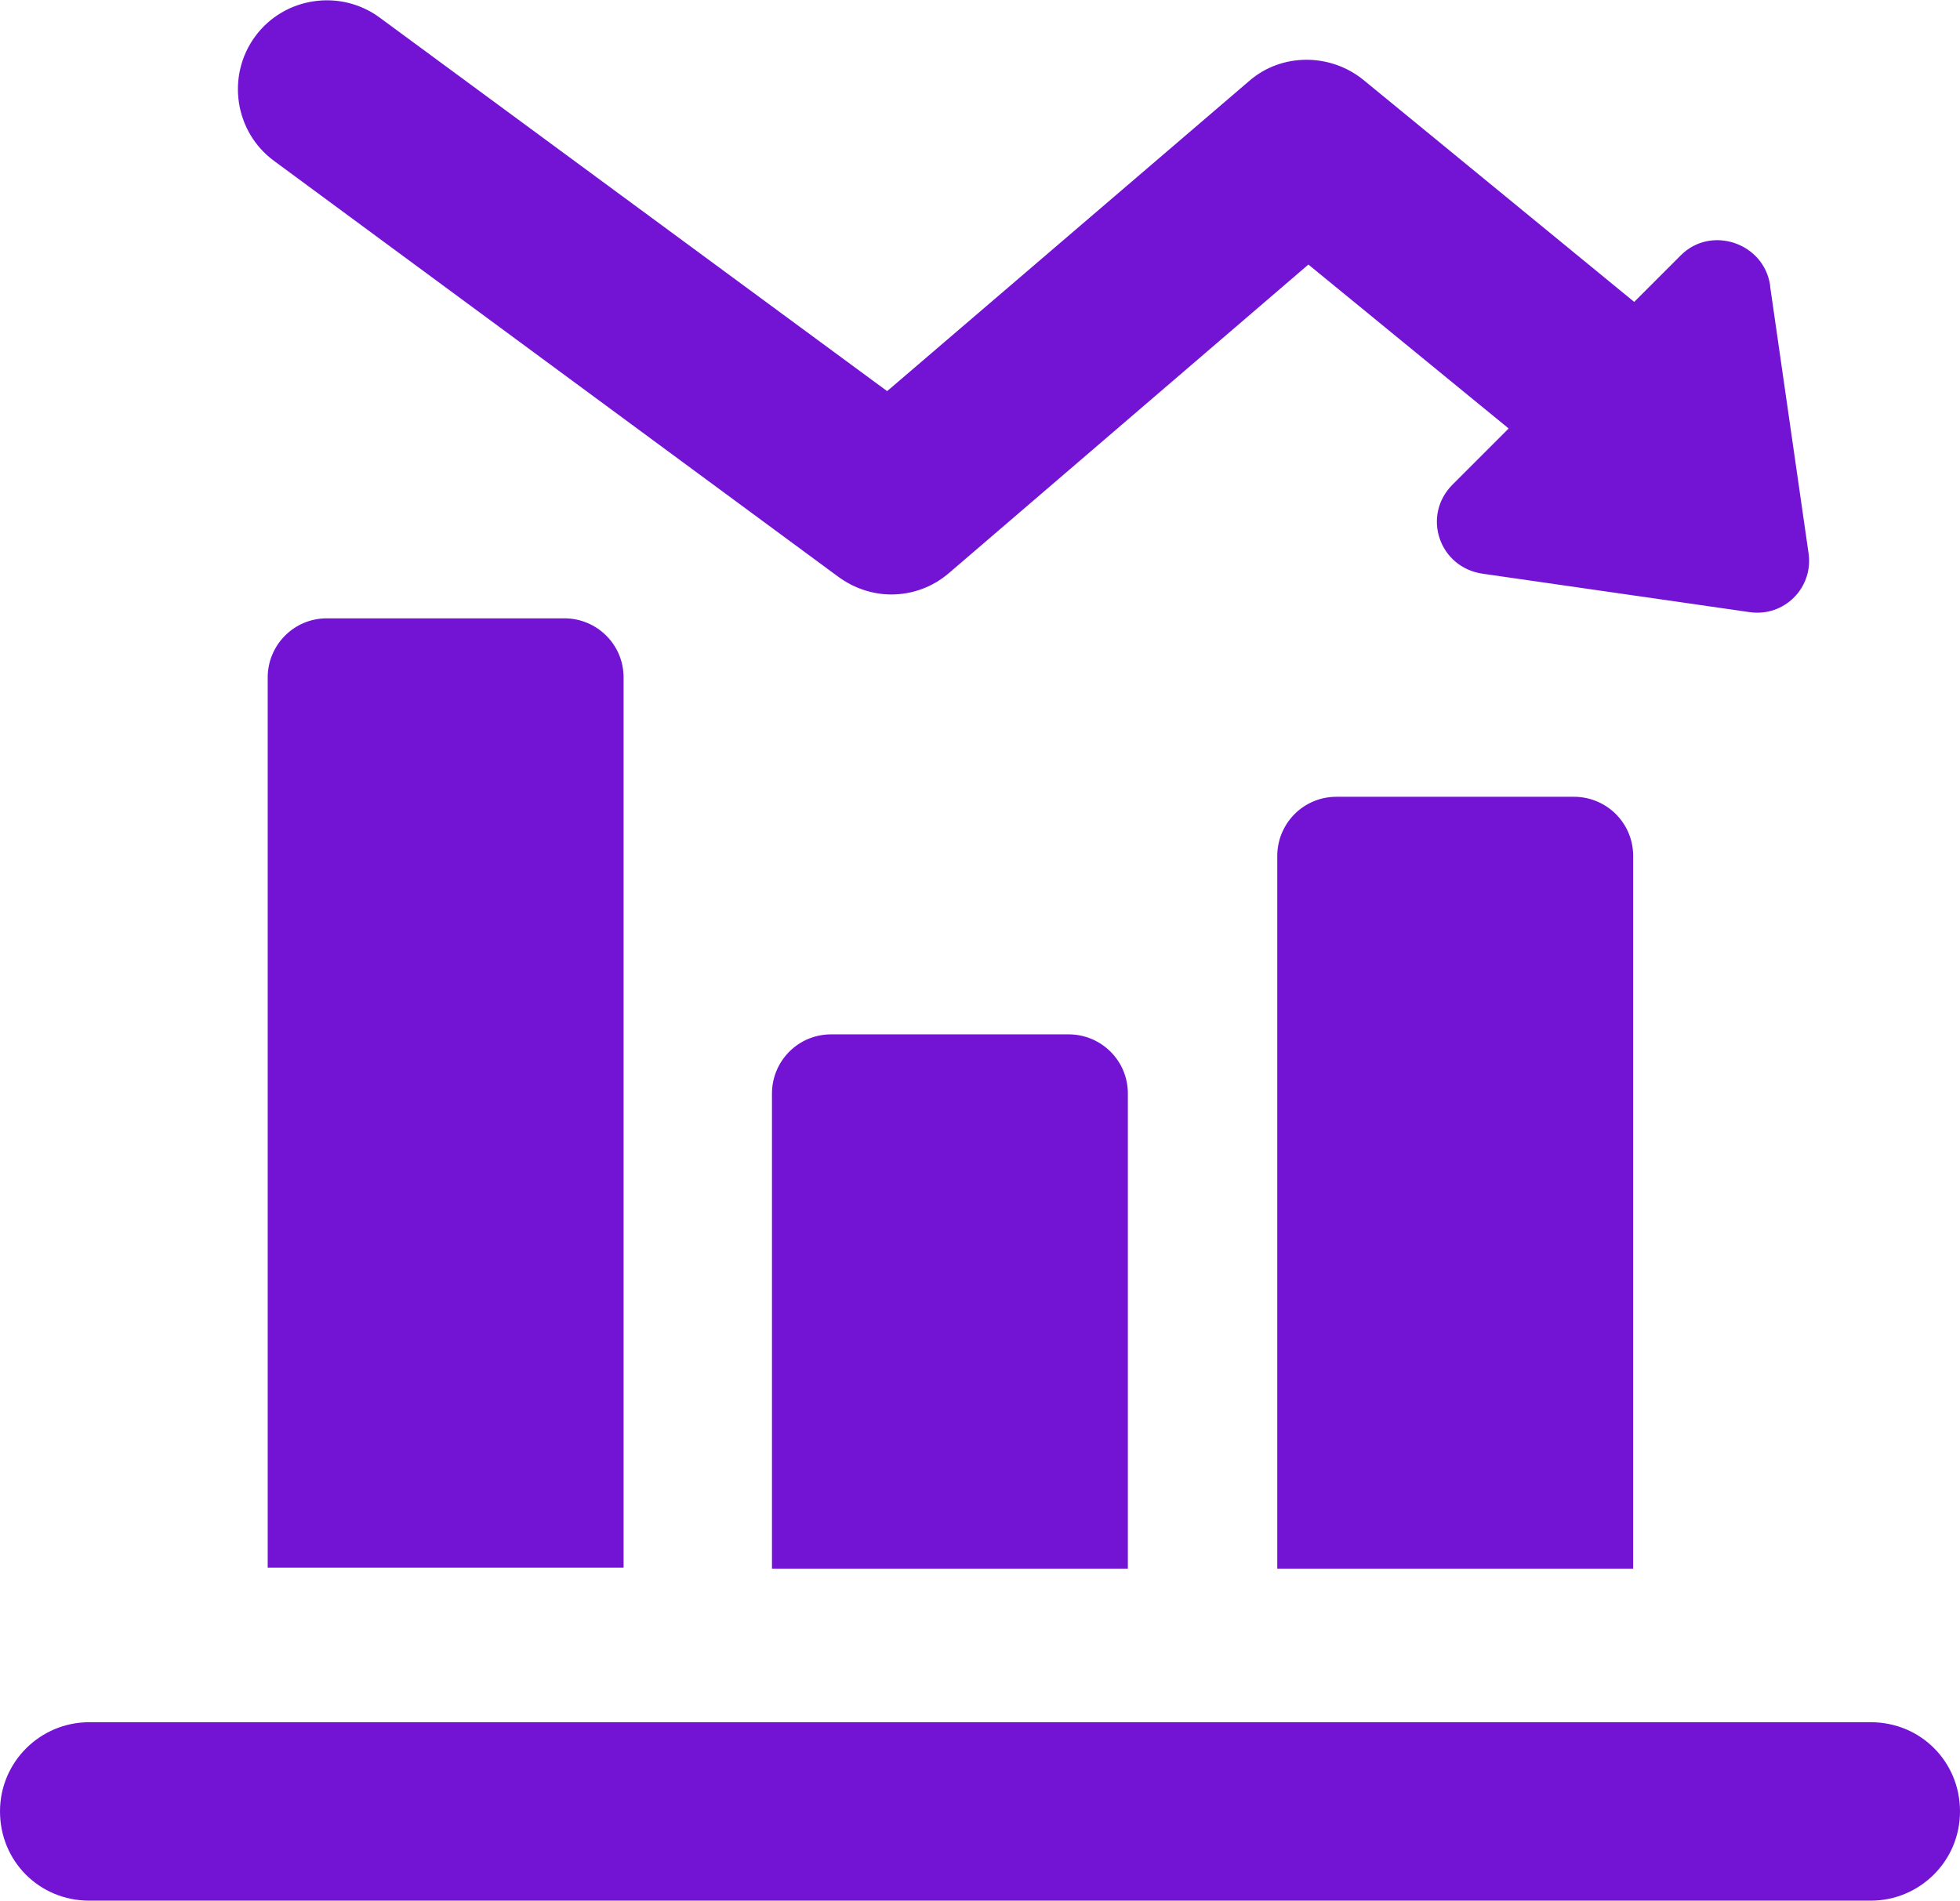 <?xml version="1.0" encoding="UTF-8"?><svg id="_层_2" xmlns="http://www.w3.org/2000/svg" xmlns:xlink="http://www.w3.org/1999/xlink" viewBox="0 0 18.89 18.32"><defs><style>.cls-1{fill:url(#Degradado_sin_nombre_66);}.cls-2{fill:url(#Degradado_sin_nombre_66-2);}</style><linearGradient id="Degradado_sin_nombre_66" x1="0" y1="12.14" x2="18.89" y2="12.14" gradientTransform="matrix(1, 0, 0, 1, 0, 0)" gradientUnits="userSpaceOnUse"><stop offset="0" stop-color="#7314d4"/><stop offset=".47" stop-color="#7314d4"/><stop offset="1" stop-color="#7314d4"/></linearGradient><linearGradient id="Degradado_sin_nombre_66-2" x1="2.29" y1="2.95" x2="17.44" y2="2.95" xlink:href="#Degradado_sin_nombre_66"/></defs><g id="OBJECTS"><g><path class="cls-1" d="M10.87,10.54c0-.32-.26-.57-.57-.57h-2.29c-.32,0-.57,.26-.57,.57v4.58h3.43v-4.58Zm4.87-2.29c0-.32-.26-.57-.57-.57h-2.29c-.32,0-.57,.26-.57,.57v6.87h3.43v-6.87Zm-9.73-1.72c0-.32-.26-.57-.57-.57H3.15c-.32,0-.57,.26-.57,.57V15.11h3.43V6.53Zm12.02,10.07H.86c-.47,0-.86,.38-.86,.86s.38,.86,.86,.86H18.03c.47,0,.86-.38,.86-.86s-.38-.86-.86-.86Z"/><path class="cls-2" d="M17.06,2.75c-.06-.41-.57-.58-.86-.29l-.45,.45L13.14,.77c-.32-.26-.79-.26-1.1,.01l-3.49,2.99L3.66,.17c-.38-.28-.92-.2-1.2,.18-.28,.38-.2,.92,.18,1.2l5.44,4.01c.15,.11,.33,.17,.51,.17,.2,0,.4-.07,.56-.21l3.46-2.97,1.93,1.58-.54,.54c-.3,.3-.13,.8,.29,.86l2.57,.37c.34,.05,.62-.24,.57-.57l-.37-2.57Z"/></g></g></svg>